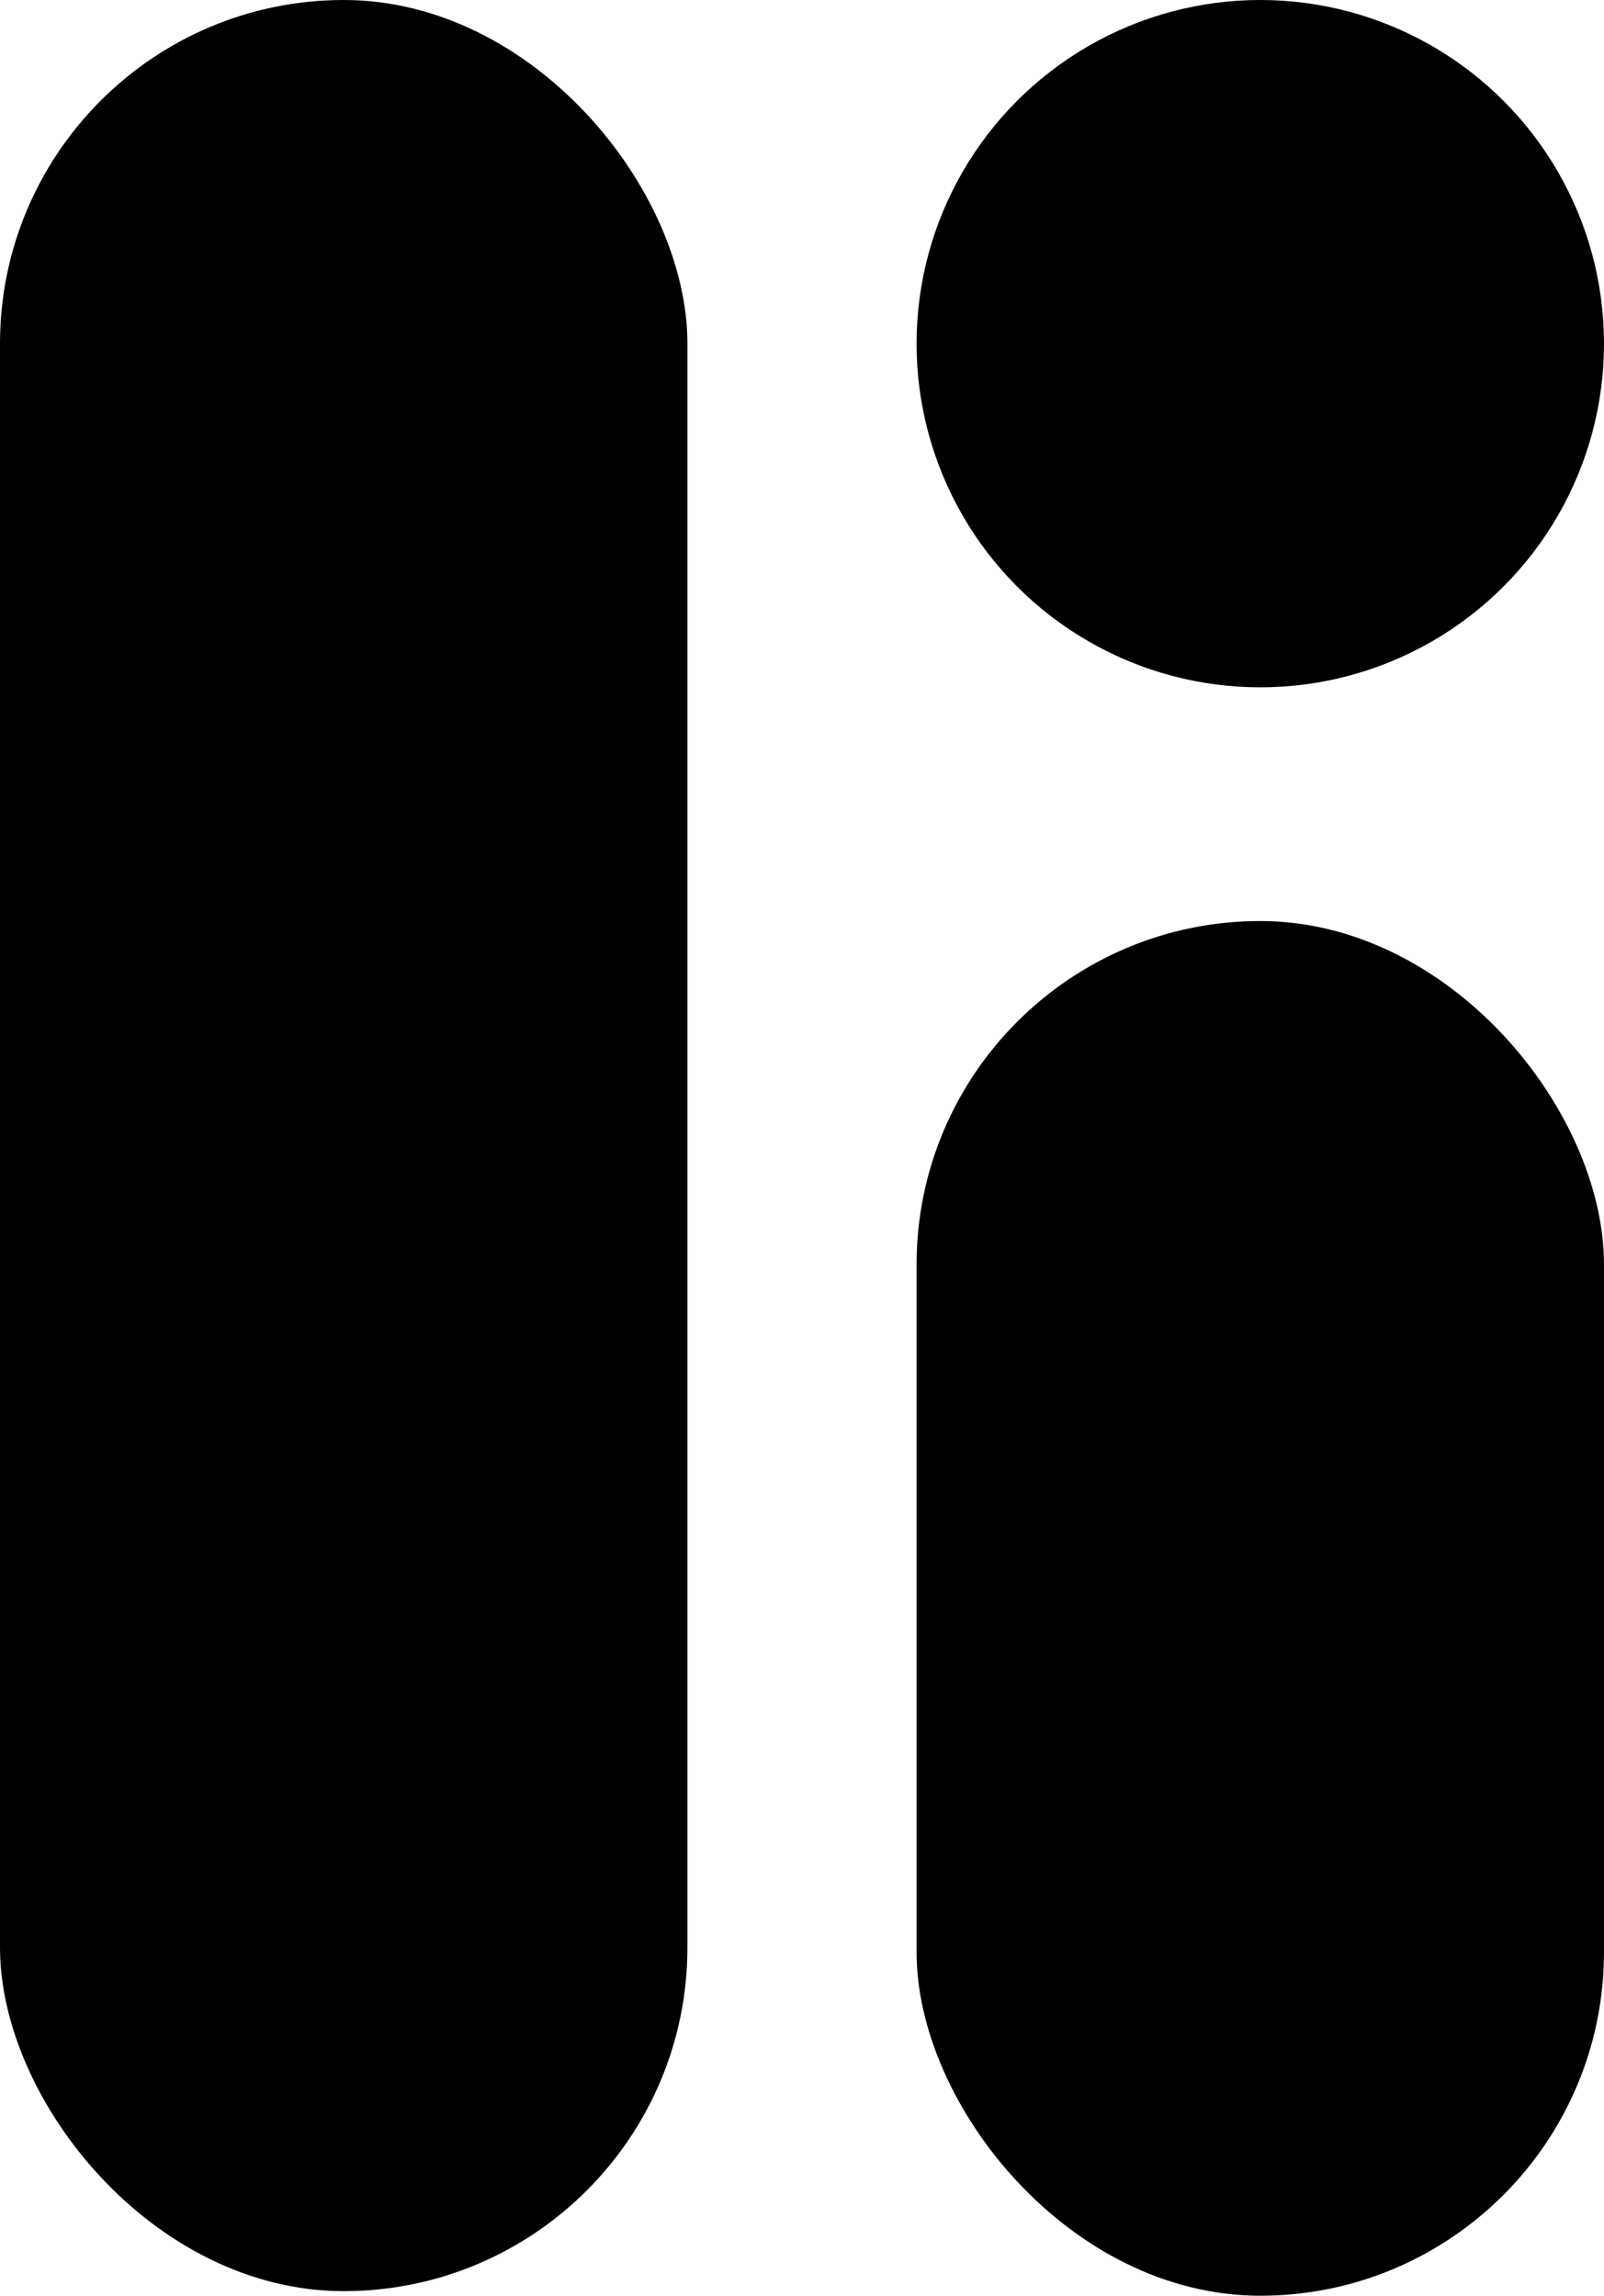 <svg width="350" height="501" viewBox="0 0 350 501" fill="none" xmlns="http://www.w3.org/2000/svg">
<rect width="150" height="500" rx="75" fill="#000000"/>
<rect x="200" y="201" width="150" height="300" rx="75" fill="#000000"/>
<circle cx="275" cy="75" r="75" fill="#000000"/>
</svg>
